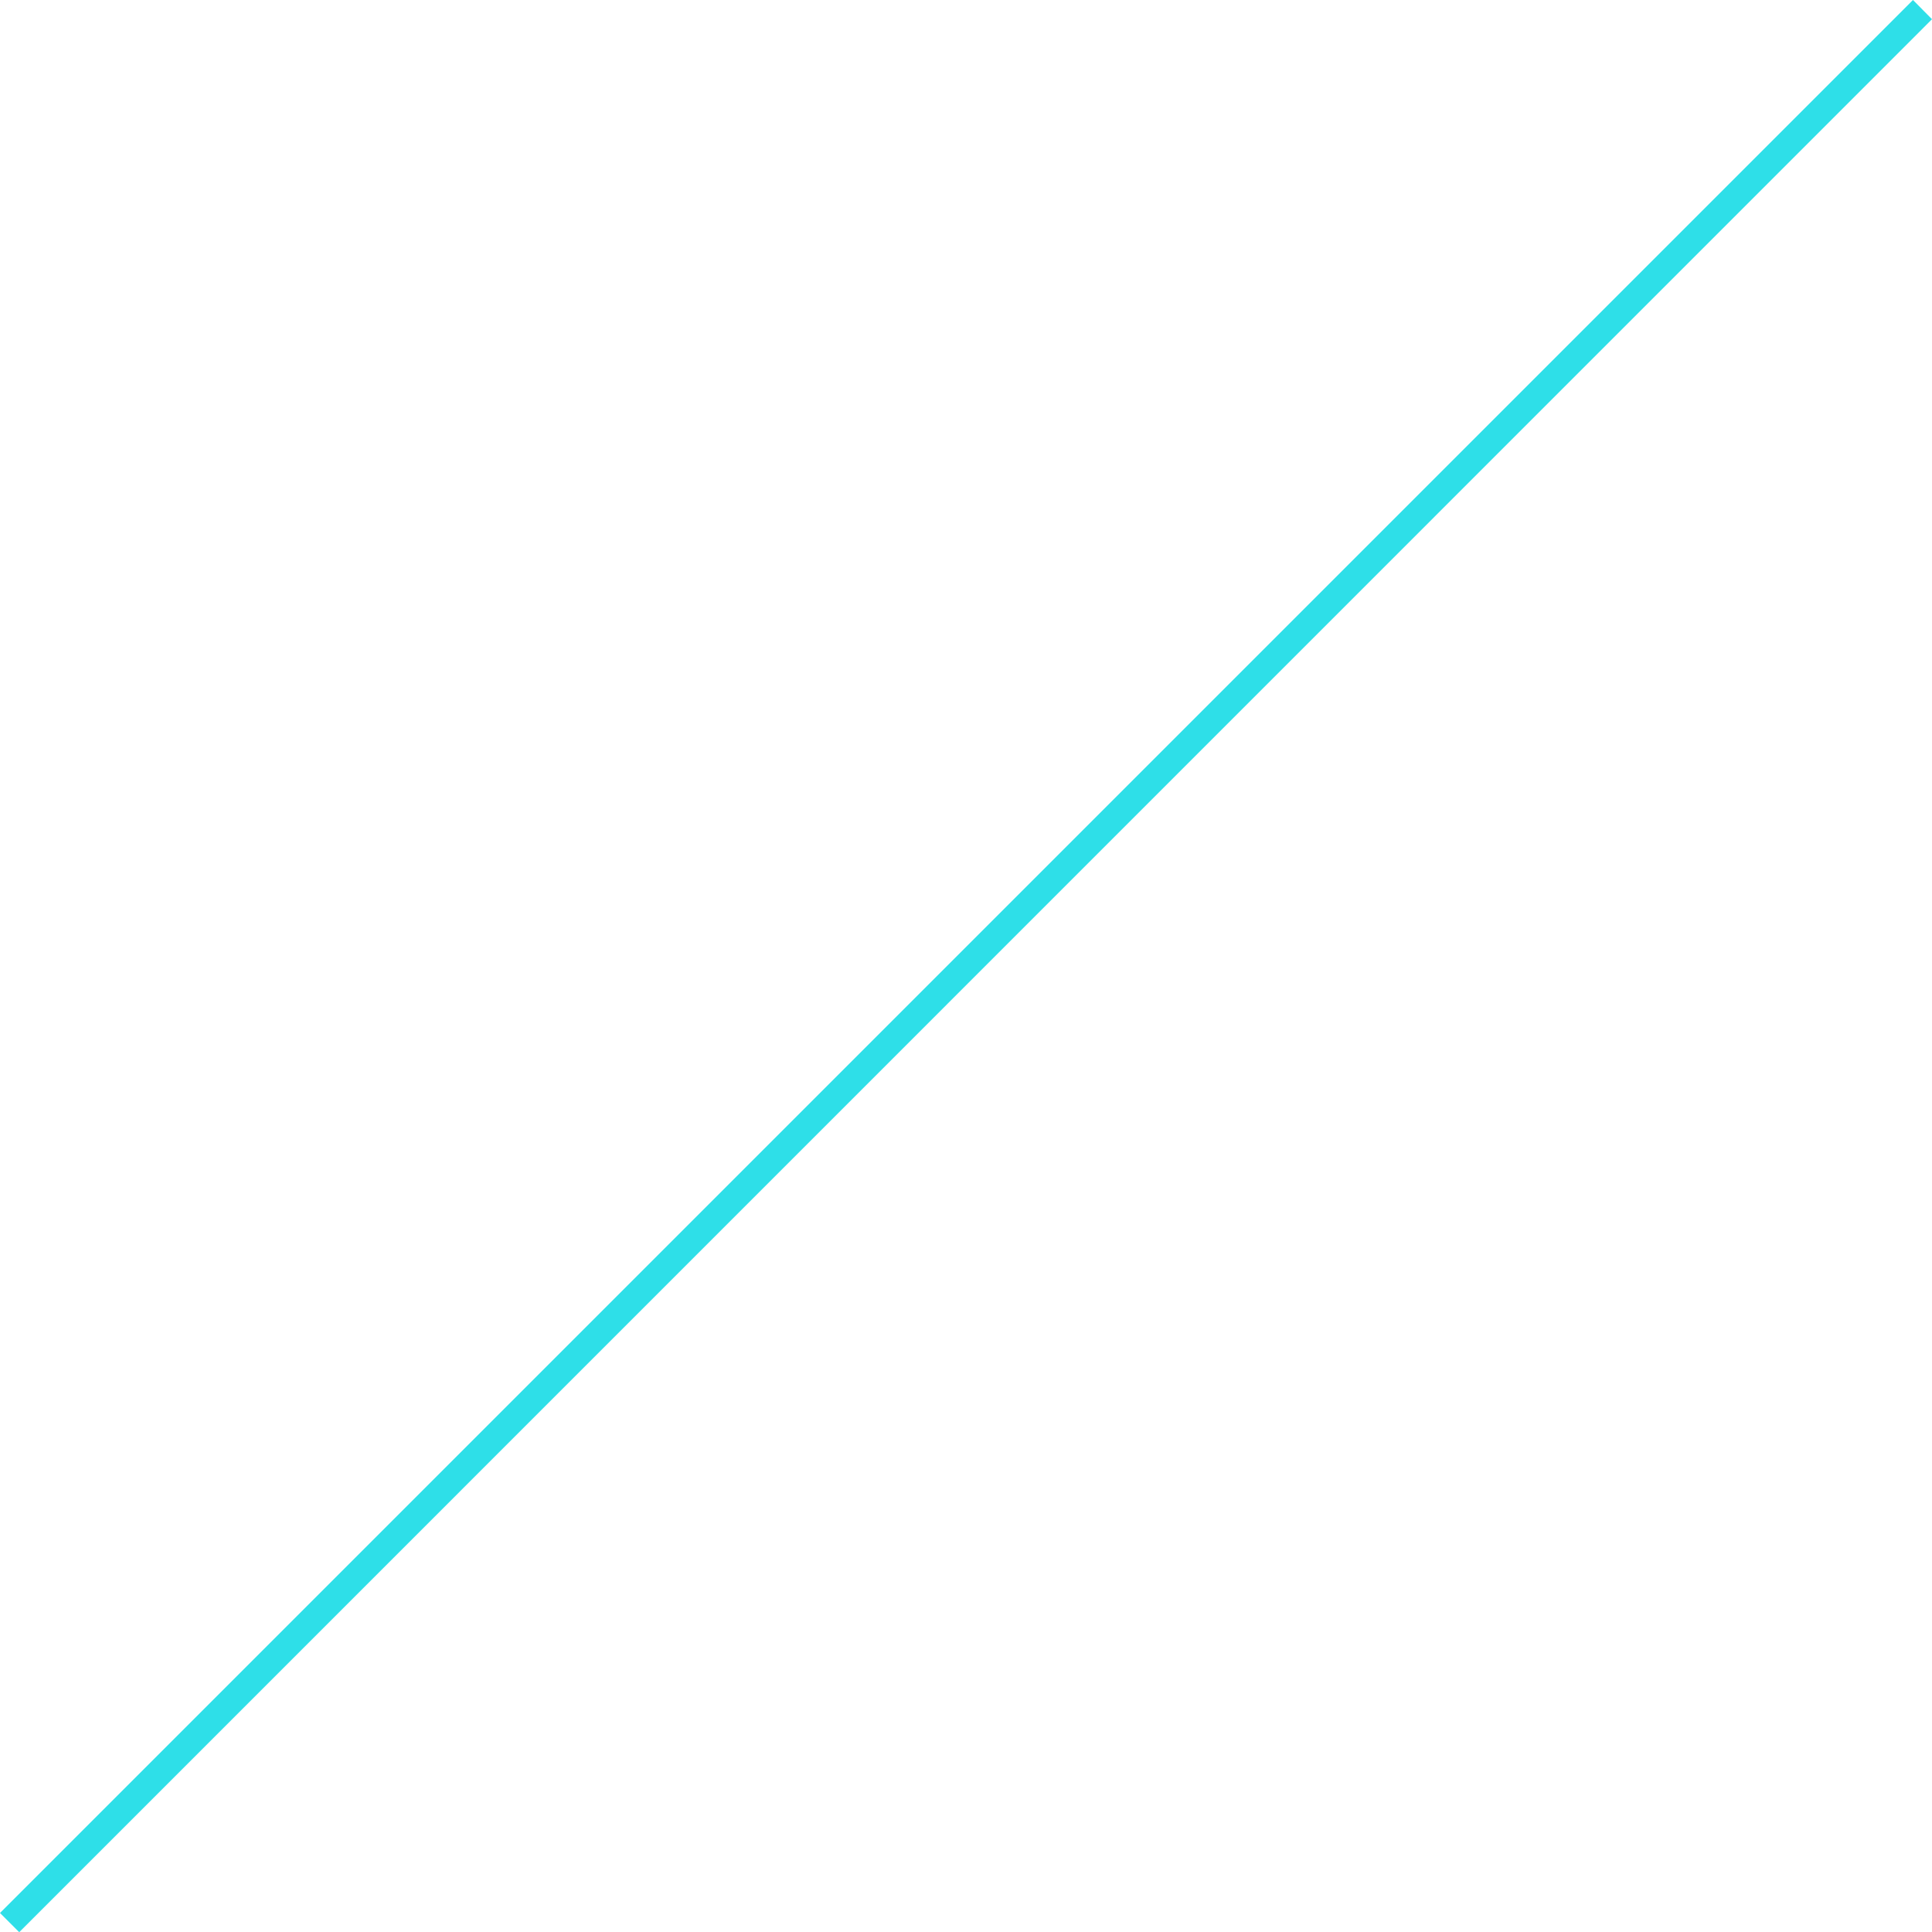 <svg xmlns="http://www.w3.org/2000/svg" viewBox="0 0 192.02 192.04"><defs><style>.cls-1{fill:#2edfe8;}</style></defs><path class="cls-1" d="M0 190.13l1.91 1.91L192.02 1.91 190.13 0 0 190.13z"/></svg>
